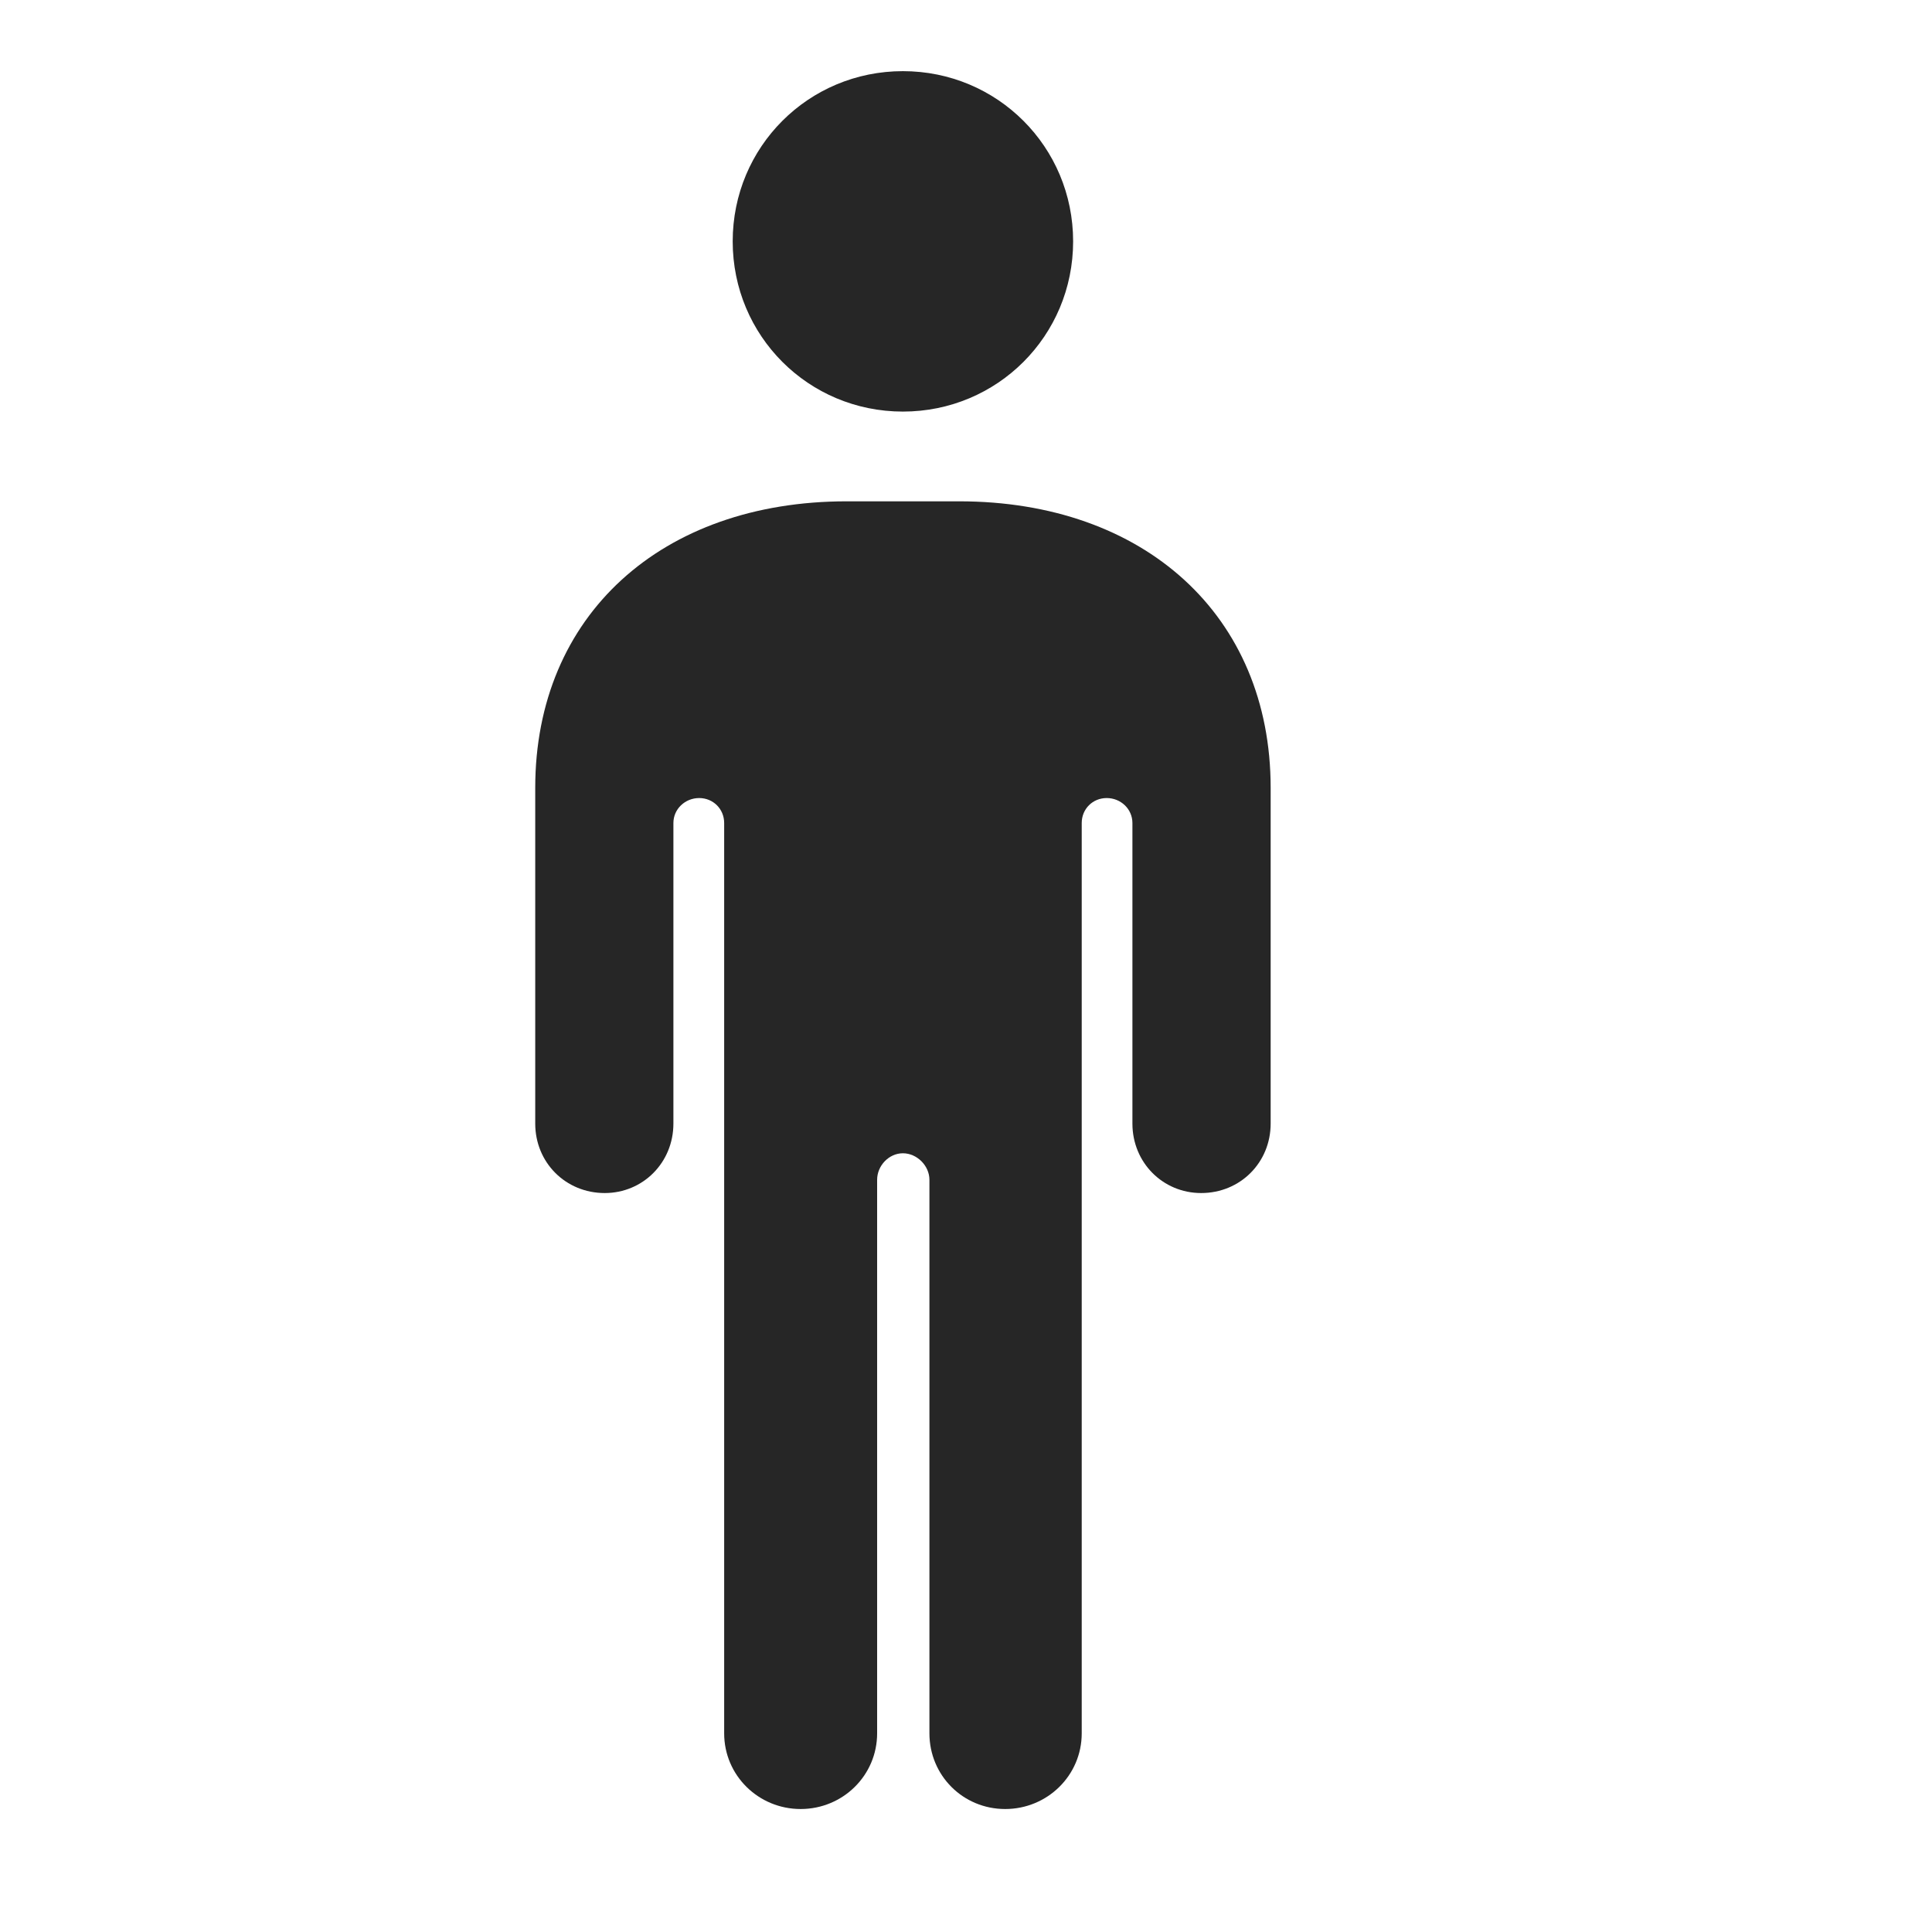 <svg width="29" height="29" viewBox="0 0 29 29" fill="currentColor" xmlns="http://www.w3.org/2000/svg">
<g clip-path="url(#clip0_2207_33323)">
<path d="M8.034 16.865C8.034 17.451 8.491 17.908 9.077 17.908C9.651 17.908 10.108 17.451 10.108 16.865V12.354C10.108 12.143 10.284 11.979 10.495 11.979C10.705 11.979 10.87 12.143 10.87 12.354V26.018C10.87 26.65 11.385 27.154 12.018 27.154C12.651 27.154 13.166 26.65 13.166 26.018V17.709C13.166 17.498 13.342 17.311 13.553 17.311C13.764 17.311 13.951 17.498 13.951 17.709V26.018C13.951 26.65 14.455 27.154 15.088 27.154C15.721 27.154 16.237 26.65 16.237 26.018V12.354C16.237 12.143 16.401 11.979 16.612 11.979C16.823 11.979 16.998 12.143 16.998 12.354V16.865C16.998 17.451 17.455 17.908 18.03 17.908C18.616 17.908 19.073 17.451 19.073 16.865V11.826C19.073 9.236 17.174 7.525 14.397 7.525H12.709C9.932 7.525 8.034 9.236 8.034 11.826V16.865ZM13.553 6.178C14.971 6.178 16.108 5.041 16.108 3.623C16.108 2.205 14.971 1.068 13.553 1.068C12.135 1.068 10.998 2.205 10.998 3.623C10.998 5.041 12.135 6.178 13.553 6.178Z" fill="currentColor" fill-opacity="0.85"/>
</g>
<defs>
<clipPath id="clip0_2207_33323">
<rect width="11.039" height="26.332" fill="currentColor" transform="translate(8.034 1.068)"/>
</clipPath>
</defs>
</svg>
